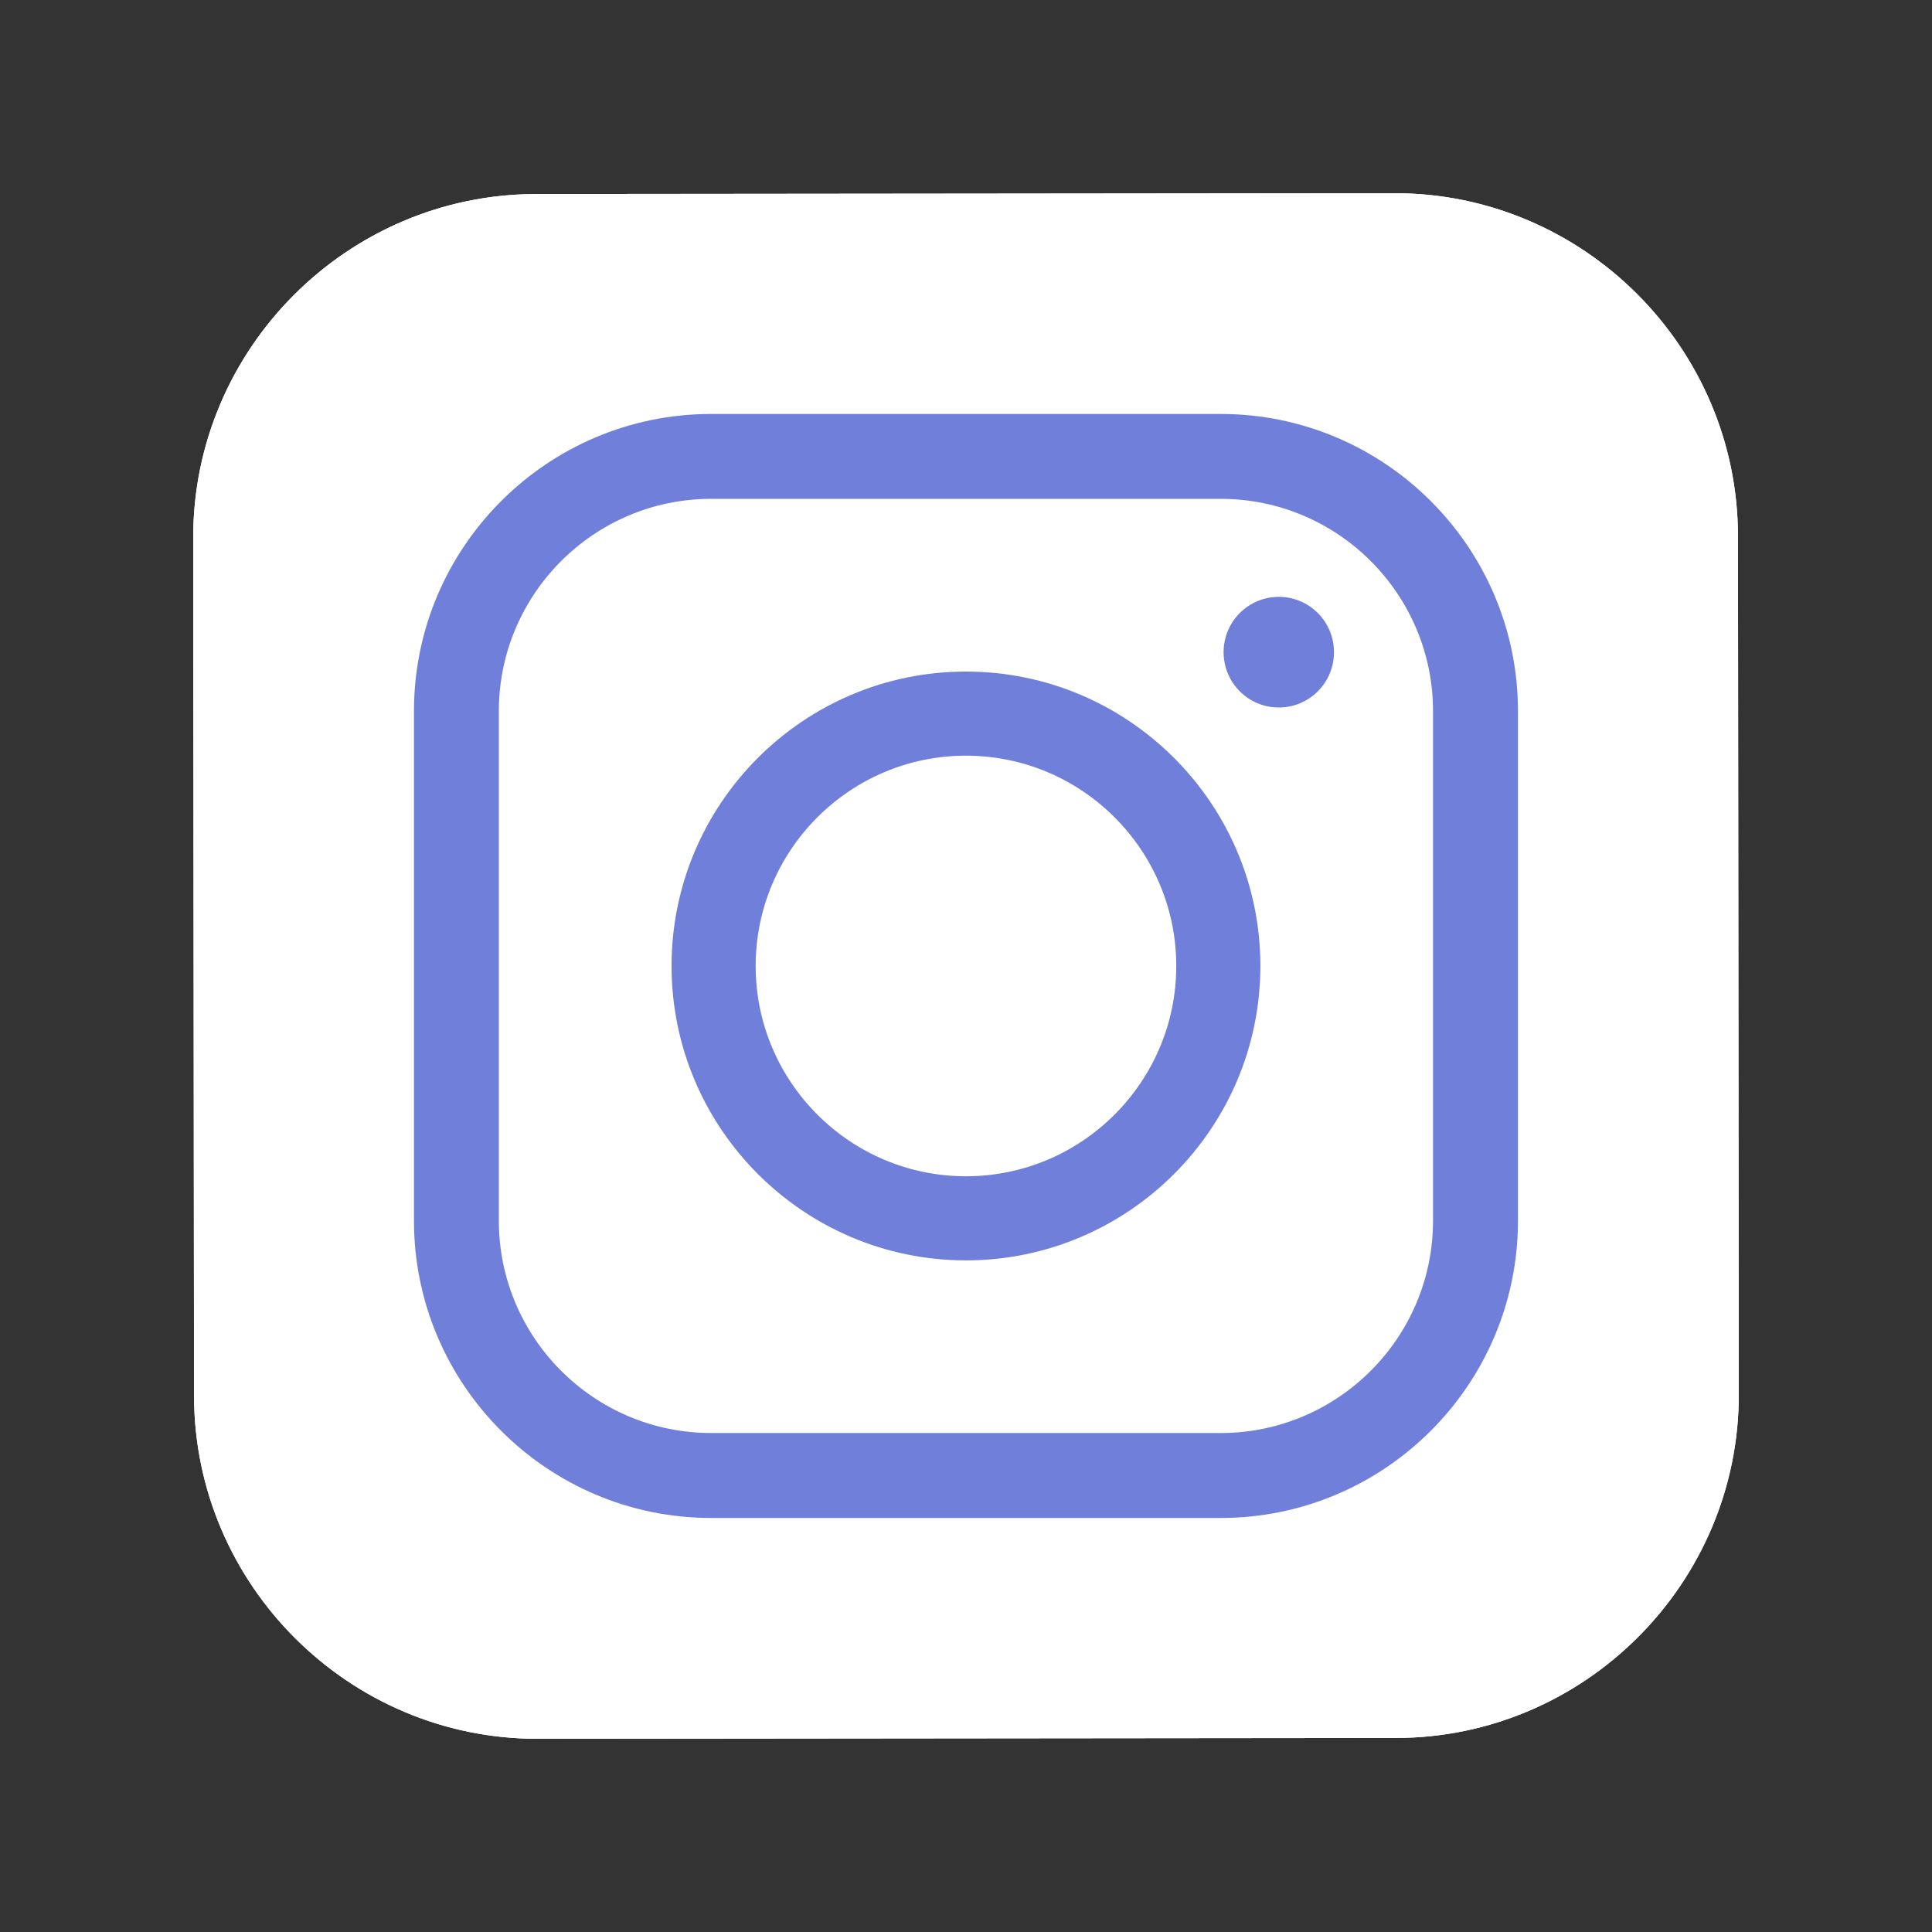 <svg width="30" height="30" viewBox="0 0 30 30" fill="none" xmlns="http://www.w3.org/2000/svg">
<rect x="0" y="0" width="30" height="30" fill="#333333" stroke="none"/>
<path d="M21.675 26.987L8.349 27C5.417 27.003 3.016 24.607 3.013 21.675L3 8.349C2.997 5.417 5.393 3.016 8.325 3.013L21.651 3C24.583 2.997 26.984 5.393 26.987 8.325L27 21.651C27.003 24.584 24.607 26.985 21.675 26.987Z" fill="white"/>
<path d="M21.675 26.987L8.349 27C5.417 27.003 3.016 24.607 3.013 21.675L3 8.349C2.997 5.417 5.393 3.016 8.325 3.013L21.651 3C24.583 2.997 26.984 5.393 26.987 8.325L27 21.651C27.003 24.584 24.607 26.985 21.675 26.987Z" fill="white"/>
<path d="M14.999 19.571C12.479 19.571 10.428 17.52 10.428 14.999C10.428 12.478 12.479 10.428 14.999 10.428C17.519 10.428 19.571 12.478 19.571 14.999C19.571 17.52 17.519 19.571 14.999 19.571ZM14.999 11.734C13.199 11.734 11.734 13.199 11.734 14.999C11.734 16.8 13.199 18.265 14.999 18.265C16.8 18.265 18.265 16.8 18.265 14.999C18.265 13.199 16.8 11.734 14.999 11.734Z" fill="#707FDA"/>
<path d="M19.857 10.986C20.331 10.986 20.714 10.602 20.714 10.127C20.714 9.652 20.331 9.268 19.857 9.268C19.384 9.268 19 9.652 19 10.127C19 10.602 19.384 10.986 19.857 10.986Z" fill="#707FDA"/>
<path d="M18.955 23.571H11.043C8.499 23.571 6.428 21.5 6.428 18.955V11.043C6.428 8.498 8.499 6.428 11.043 6.428H18.955C21.5 6.428 23.571 8.498 23.571 11.043V18.955C23.571 21.5 21.5 23.571 18.955 23.571ZM11.043 7.746C9.225 7.746 7.746 9.225 7.746 11.043V18.955C7.746 20.773 9.225 22.252 11.043 22.252H18.955C20.773 22.252 22.252 20.773 22.252 18.955V11.043C22.252 9.225 20.773 7.746 18.955 7.746H11.043Z" fill="#707FDA"/>
</svg>

